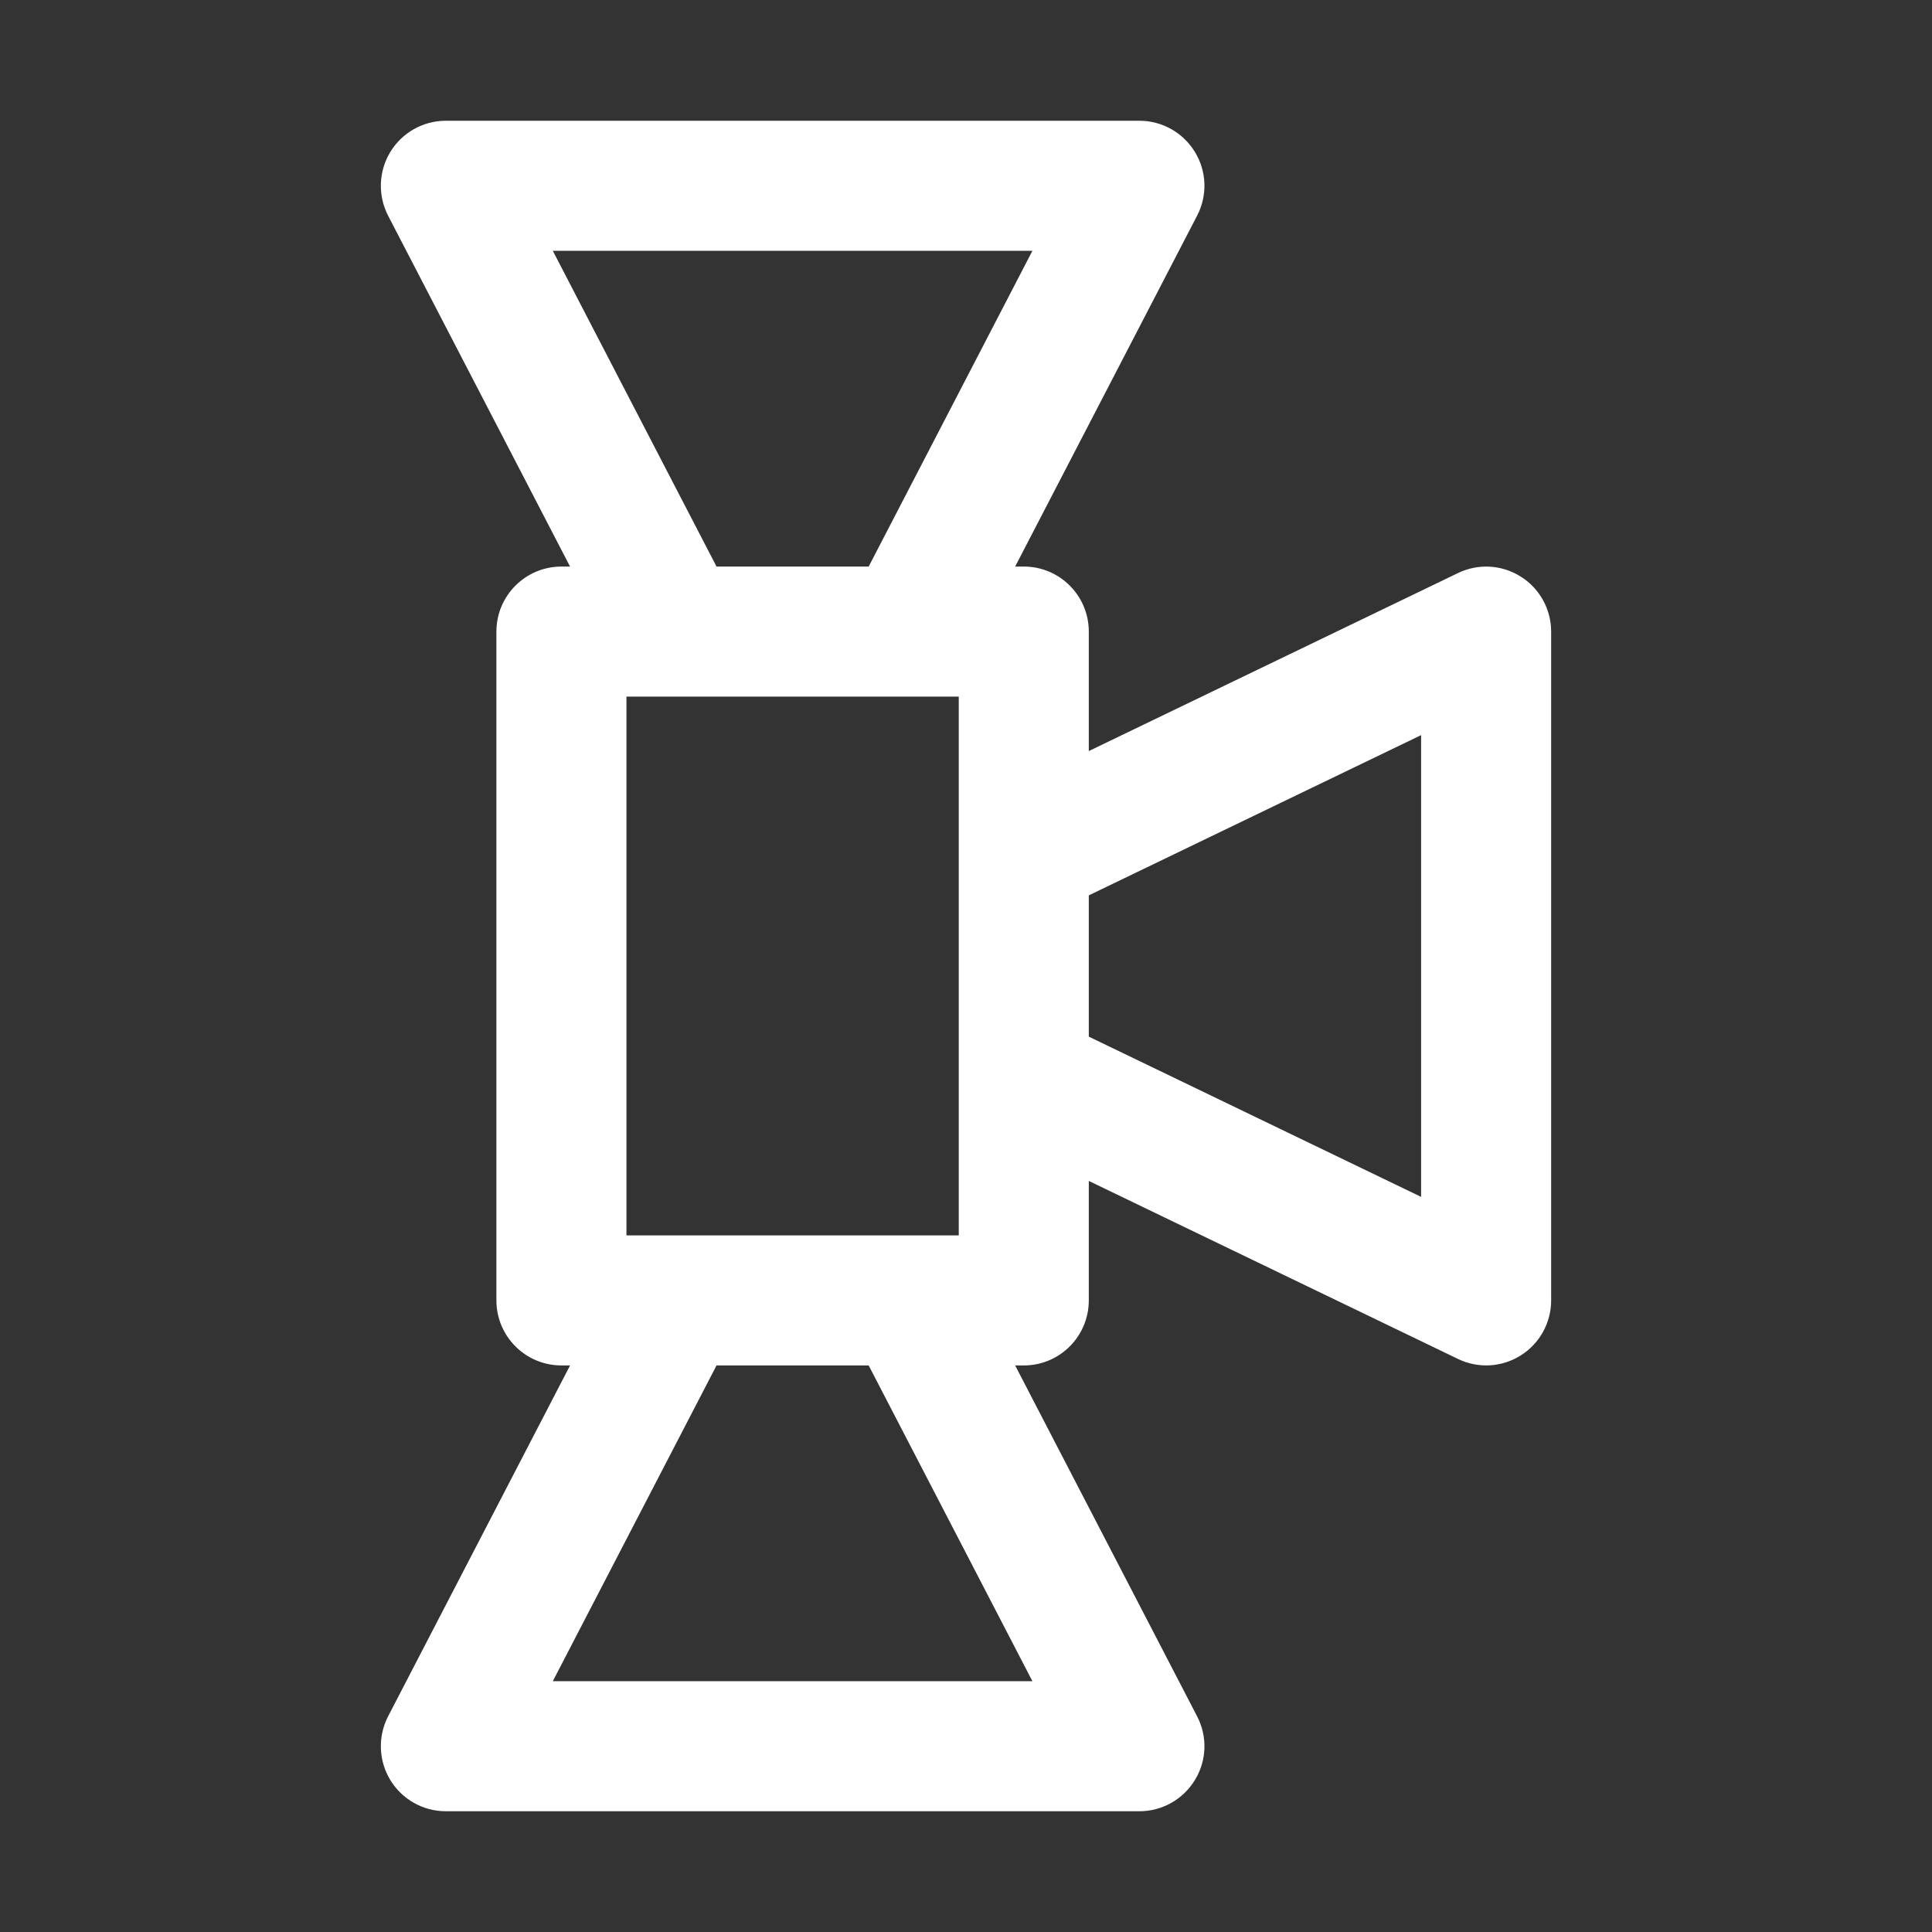 <svg width="16" height="16" viewBox="0 0 16 16" fill="none" xmlns="http://www.w3.org/2000/svg">
<rect x="0" y="0" width="16" height="16" fill="#333333" stroke="none"/>
<path fill-rule="evenodd" clip-rule="evenodd" d="M3.232 1.259C3.33 1.098 3.504 1 3.692 1H9.436C9.624 1 9.798 1.098 9.896 1.259C9.994 1.419 10.001 1.619 9.914 1.786L8.407 4.692H8.479C8.776 4.692 9.017 4.933 9.017 5.231V6.22L12.074 4.746C12.241 4.665 12.437 4.676 12.594 4.775C12.751 4.873 12.846 5.046 12.846 5.231V10.769C12.846 10.954 12.751 11.127 12.594 11.225C12.437 11.324 12.241 11.335 12.074 11.254L9.017 9.78V10.769C9.017 11.067 8.776 11.308 8.479 11.308H8.407L9.914 14.214C10.001 14.381 9.994 14.581 9.896 14.741C9.798 14.902 9.624 15 9.436 15H3.692C3.504 15 3.33 14.902 3.232 14.741C3.135 14.581 3.128 14.381 3.214 14.214L4.721 11.308H4.65C4.352 11.308 4.111 11.067 4.111 10.769V5.231C4.111 4.933 4.352 4.692 4.65 4.692H4.721L3.214 1.786C3.128 1.619 3.135 1.419 3.232 1.259ZM5.188 5.769V10.231H7.94V5.769H5.188ZM7.194 4.692H5.934L4.578 2.077H8.55L7.194 4.692ZM7.194 11.308H5.934L4.578 13.923H8.55L7.194 11.308ZM9.017 8.585L11.769 9.912V6.088L9.017 7.415V8.585Z" fill="white"/>
</svg>
